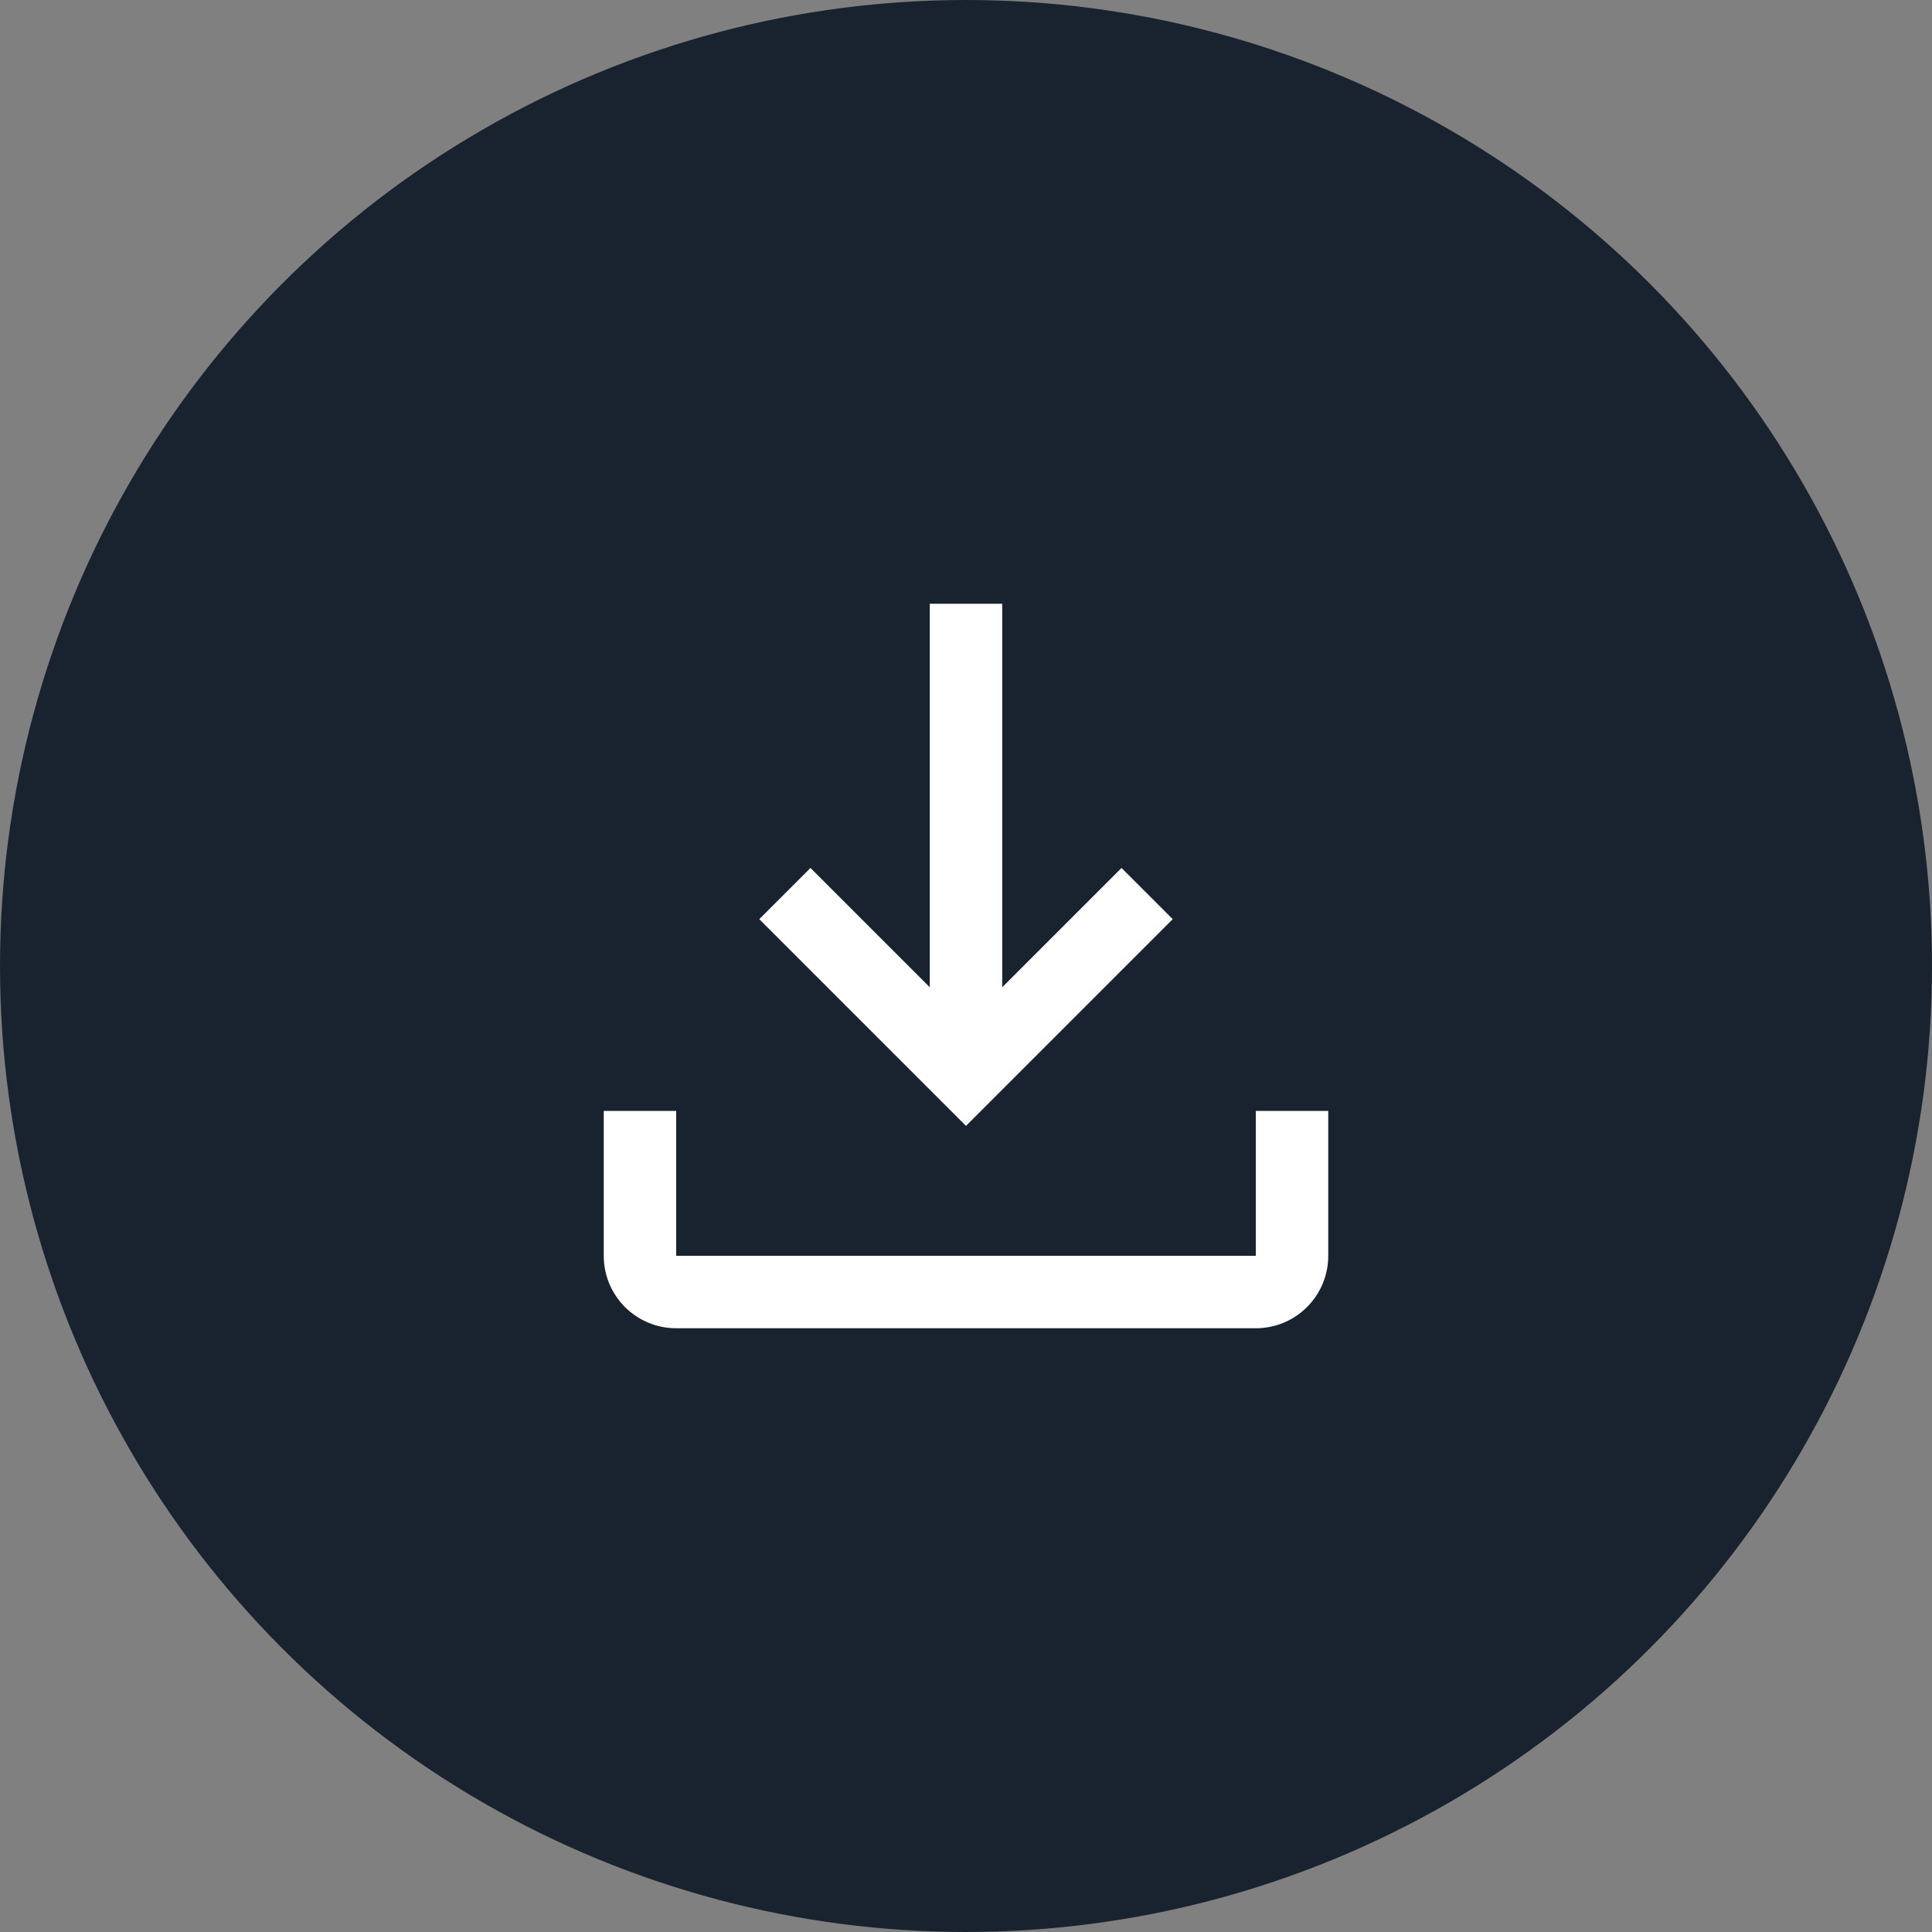 <svg width="32" height="32" viewBox="0 0 32 32" fill="none" xmlns="http://www.w3.org/2000/svg">
<rect x="0" y="0" width="32" height="32" fill="#808080" stroke="none"/>
<circle cx="16" cy="16" r="16" fill="#19232F"/>
<path fill-rule="evenodd" clip-rule="evenodd" d="M18.576 14.376L16.6 16.352V10H15.4V16.352L13.424 14.376L12.576 15.224L16 18.648L19.424 15.224L18.576 14.376ZM22 20.8V18.4H20.8V20.8H11.2V18.4H10V20.8C10 21.463 10.537 22 11.2 22H20.8C21.463 22 22 21.463 22 20.8Z" fill="white"/>
</svg>
